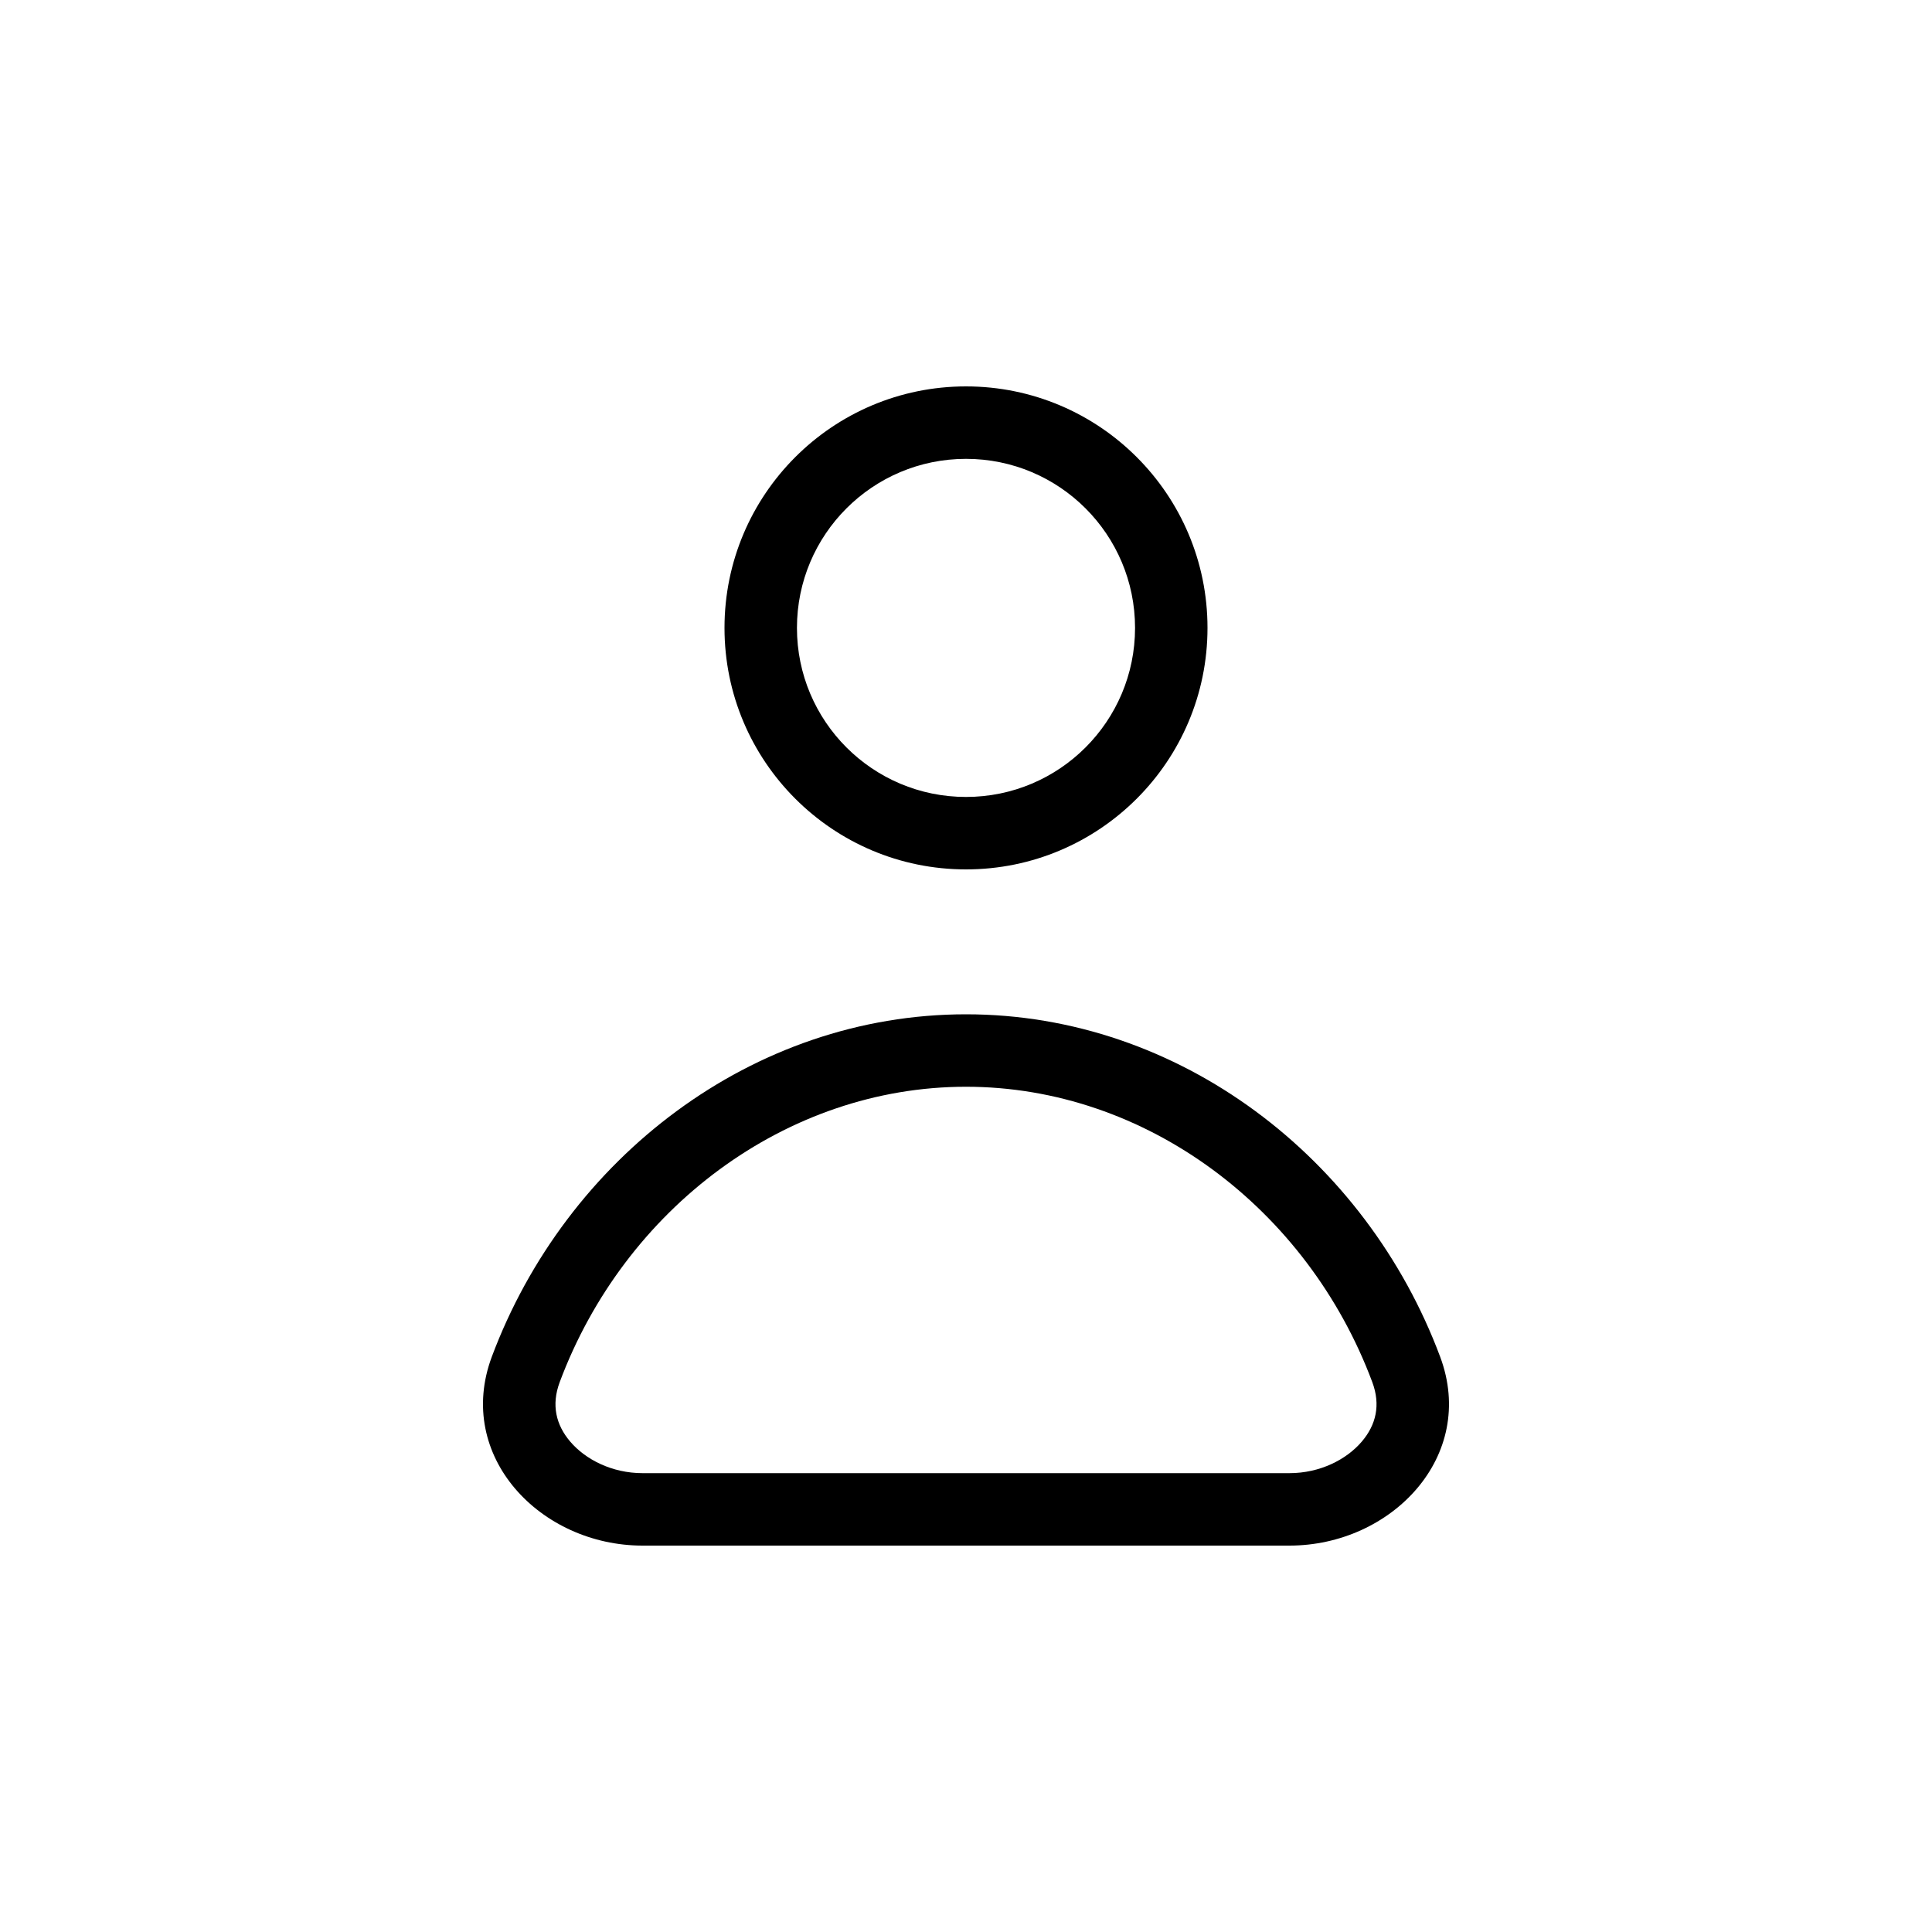 <svg width="40" height="40" viewBox="0 0 40 40" fill="none" xmlns="http://www.w3.org/2000/svg">
<g clip-path="url(#clip0_1_4815)">
<path fill-rule="evenodd" clip-rule="evenodd" d="M16.5 13C16.5 14.933 18.067 16.5 20 16.5C21.933 16.5 23.5 14.933 23.5 13C23.5 11.067 21.933 9.5 20 9.5C18.067 9.5 16.5 11.067 16.5 13ZM15 13C15 15.761 17.239 18 20 18C22.761 18 25 15.761 25 13C25 10.239 22.761 8 20 8C17.239 8 15 10.239 15 13ZM11.588 28.616C12.928 25.026 16.272 22.5 20 22.5C23.728 22.5 27.072 25.026 28.412 28.616C28.589 29.09 28.488 29.502 28.195 29.846C27.876 30.221 27.326 30.5 26.697 30.5L13.303 30.5C12.674 30.5 12.124 30.221 11.805 29.846C11.512 29.502 11.411 29.09 11.588 28.616ZM13.303 32C11.19 32 9.414 30.149 10.182 28.091C11.718 23.98 15.579 21 20 21C24.421 21 28.282 23.98 29.817 28.091C30.586 30.149 28.81 32 26.697 32L13.303 32Z" fill="black"/>
</g>
<defs>
<clipPath id="clip0_1_4815">
<rect width="40" height="40" rx="20" fill="white"/>
</clipPath>
</defs>
</svg>
